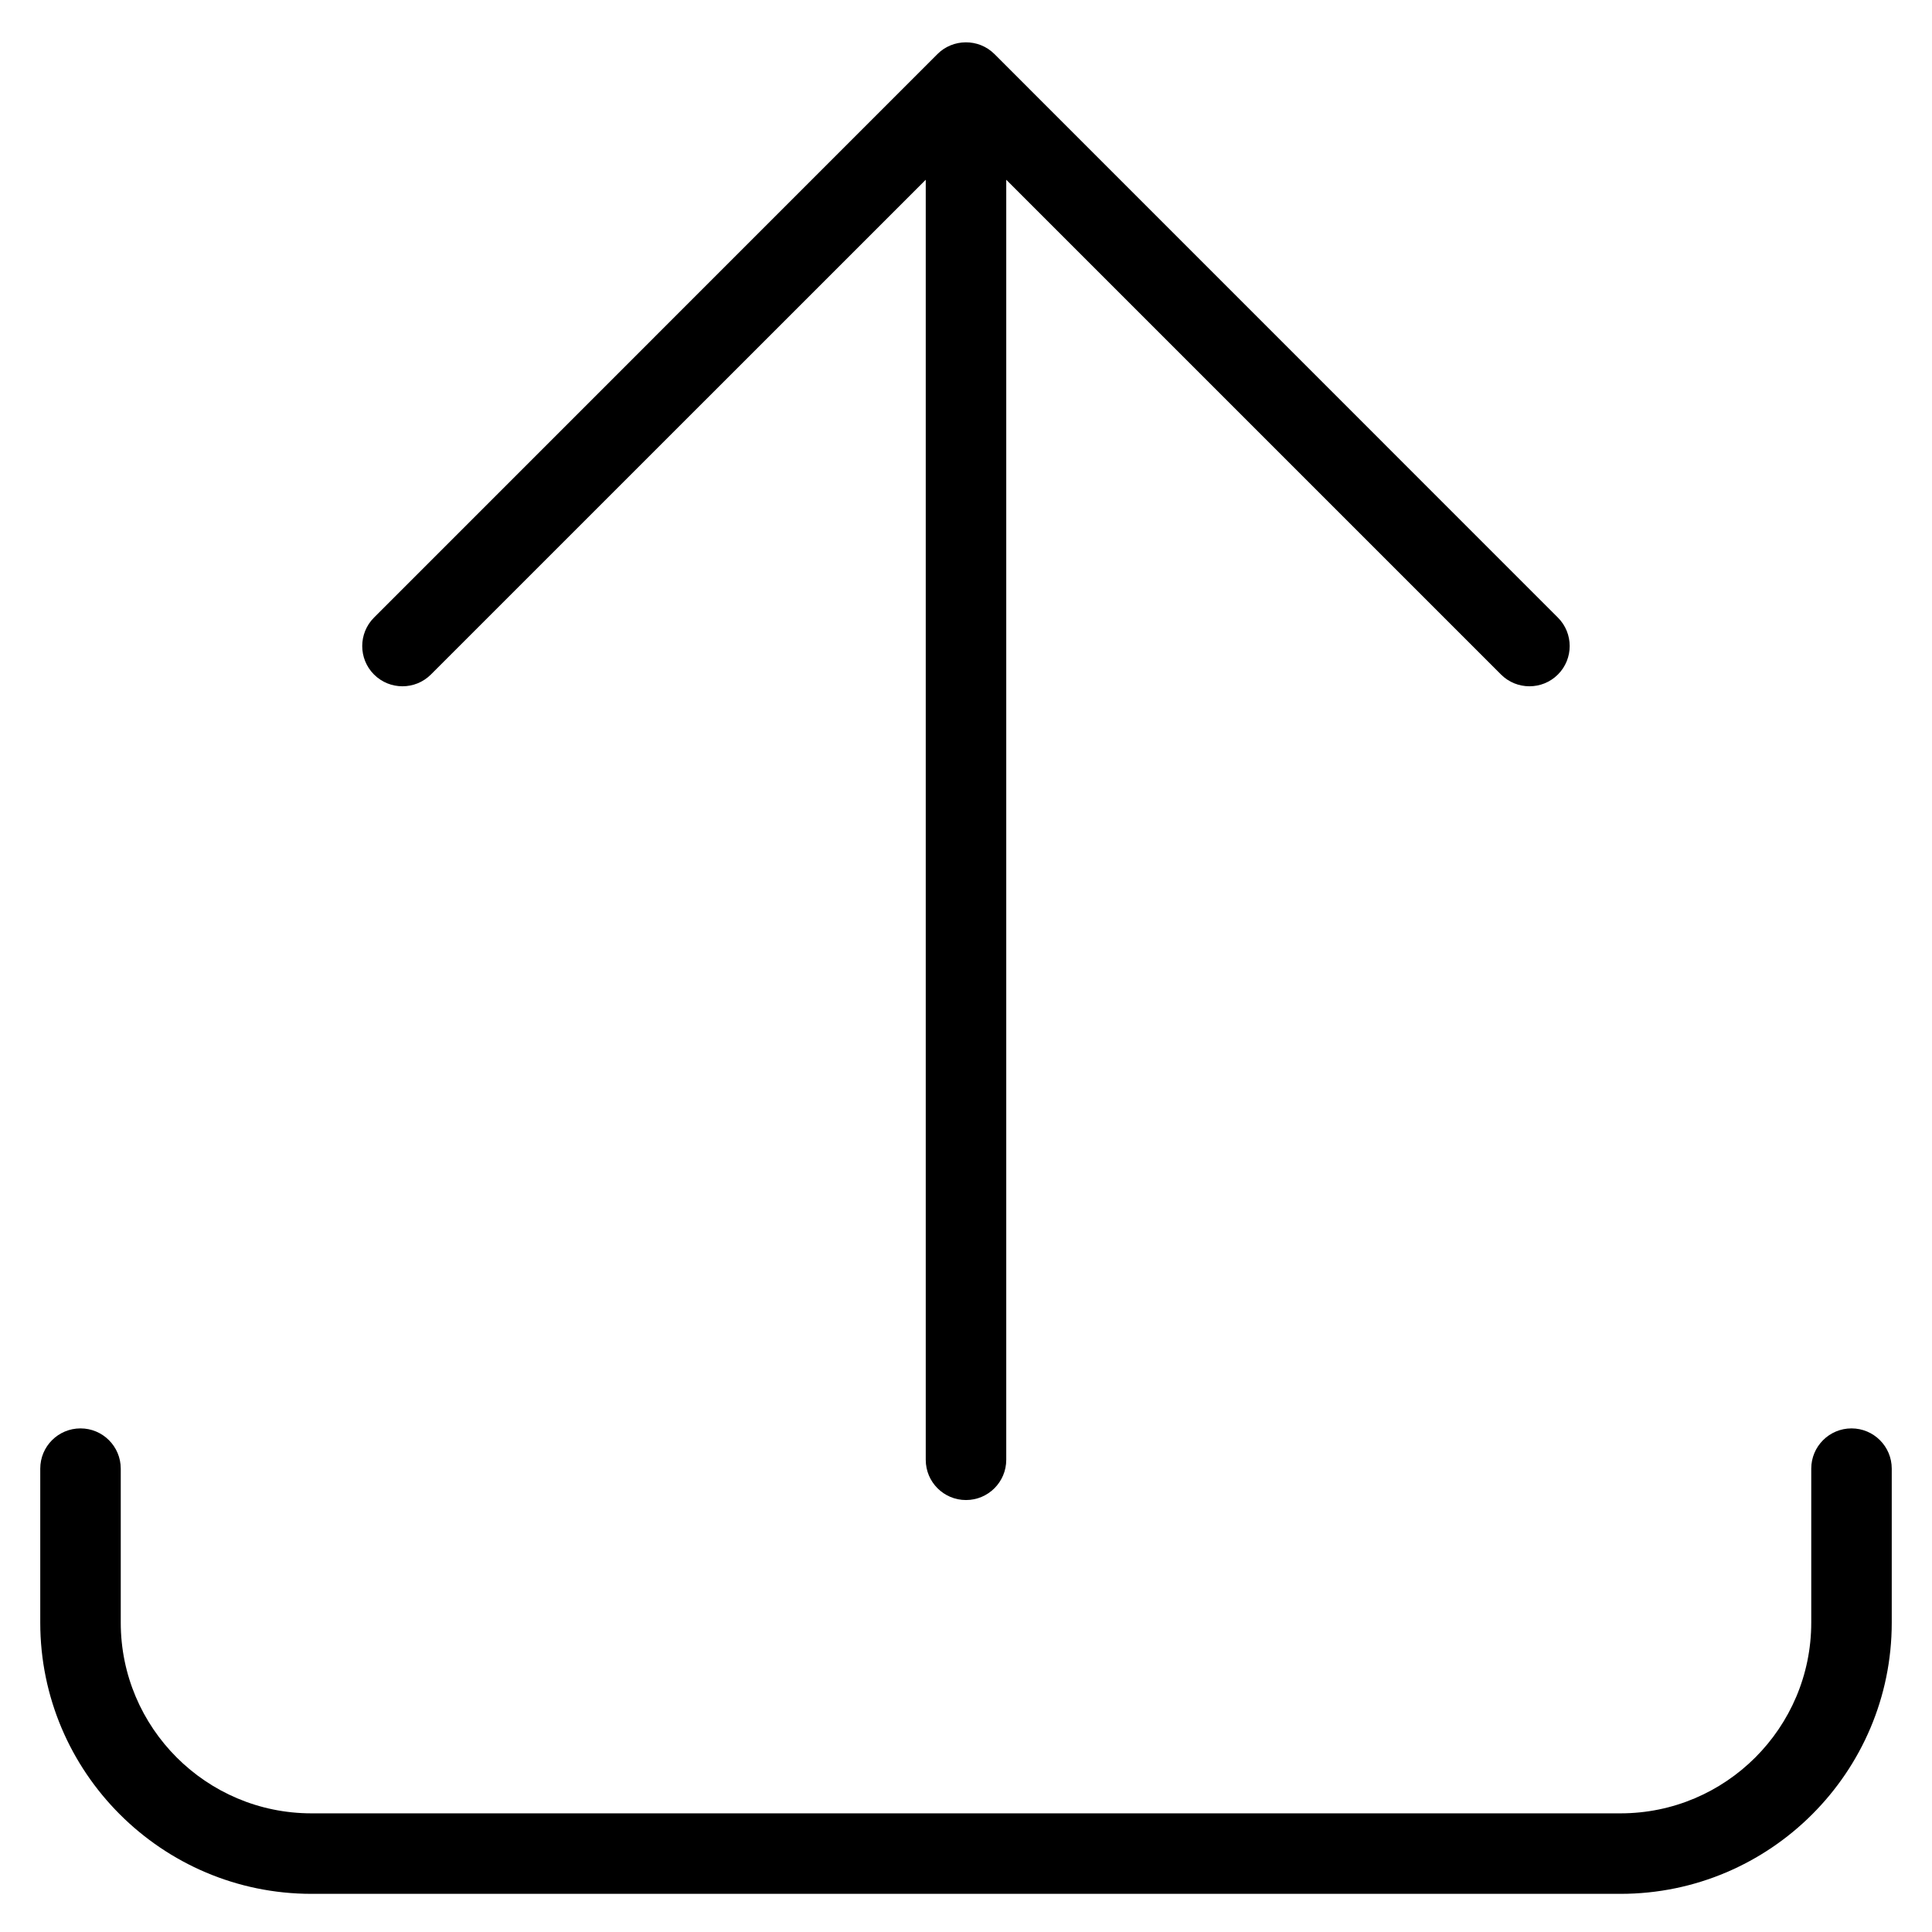 <!-- Generated by IcoMoon.io -->
<svg version="1.1" xmlns="http://www.w3.org/2000/svg" width="24" height="24" viewBox="0 0 24 24">
<title>upload</title>
<path d="M3.869 23.526h16.262c1.857 0 3.369-1.511 3.369-3.369v-1.913c0-0.276-0.224-0.5-0.5-0.5s-0.5 0.224-0.5 0.5v1.913c0 1.306-1.062 2.369-2.369 2.369h-16.262c-1.307 0-2.369-1.063-2.369-2.369v-1.913c0-0.276-0.224-0.5-0.5-0.5s-0.5 0.223-0.5 0.5v1.913c0 1.858 1.512 3.369 3.369 3.369z"></path>
<path d="M12 18.634c0.276 0 0.5-0.224 0.5-0.5v-15.901l6.146 6.146c0.195 0.195 0.512 0.195 0.707 0s0.195-0.512 0-0.707l-6.999-7c-0.198-0.198-0.518-0.192-0.709 0l-6.999 7c-0.195 0.195-0.195 0.512 0 0.707s0.512 0.195 0.707 0l6.147-6.146v15.901c0 0.277 0.224 0.5 0.5 0.5z"></path>
</svg>
